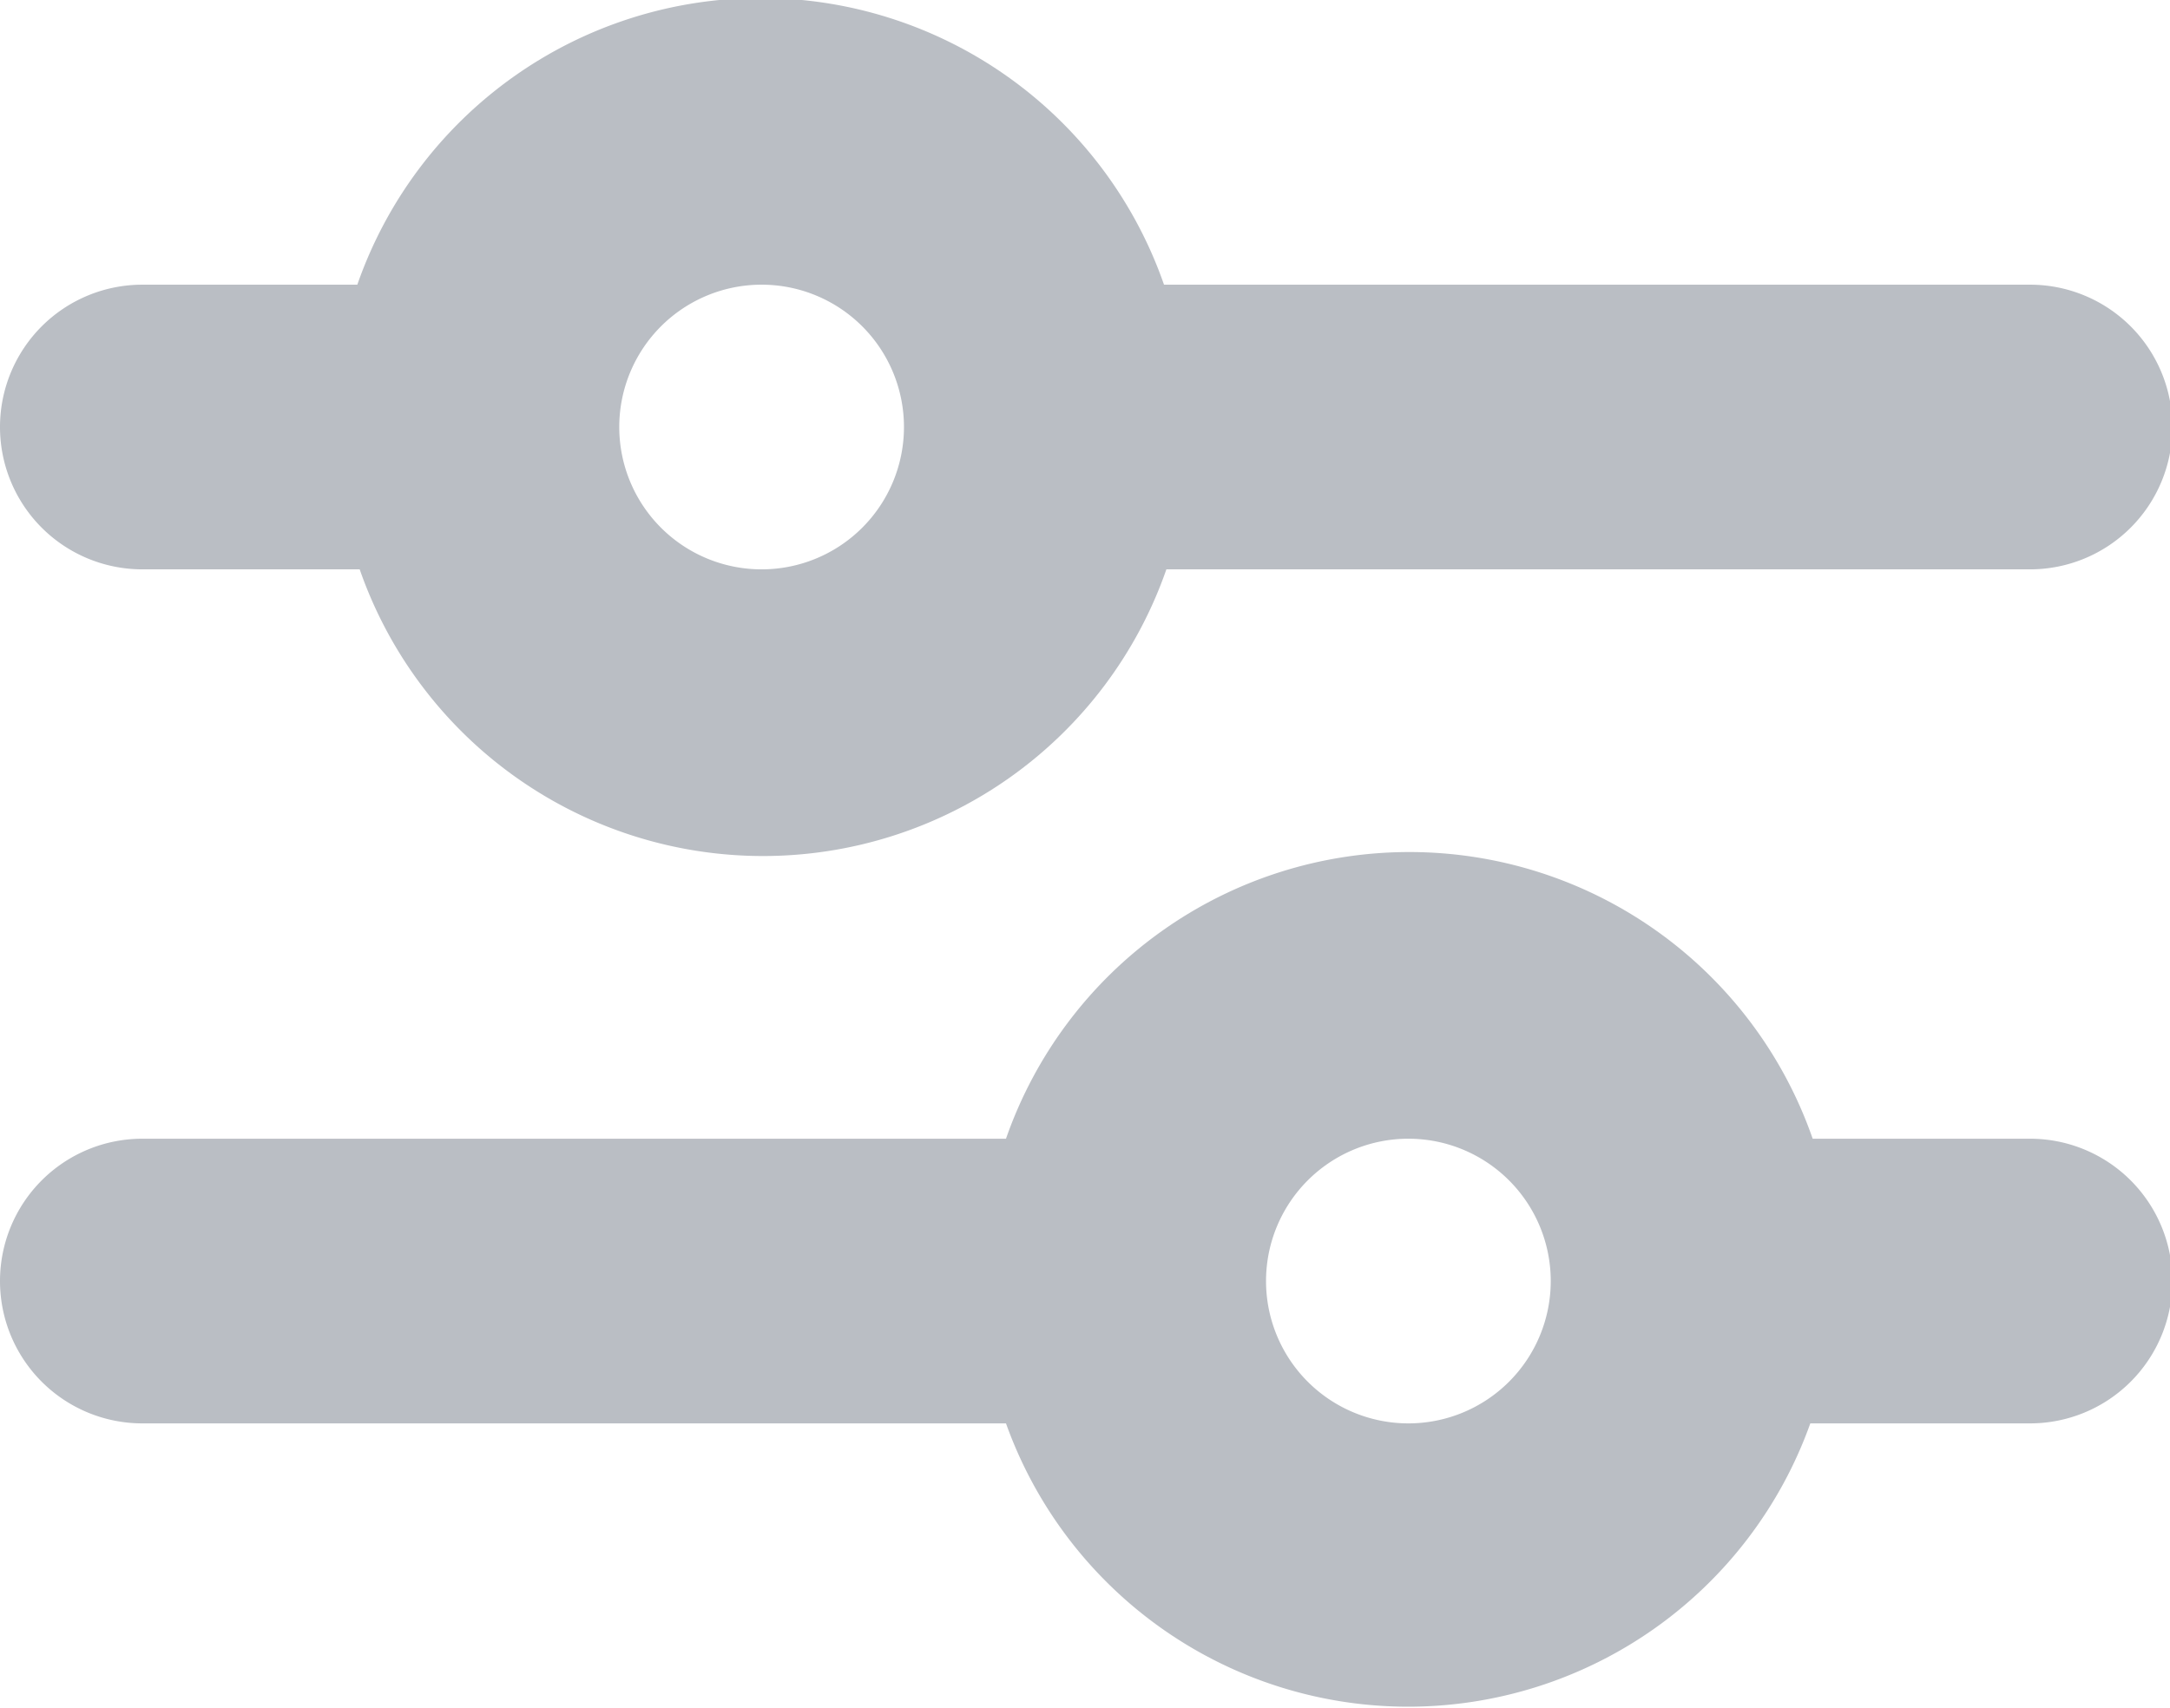 <svg xmlns="http://www.w3.org/2000/svg" viewBox="0 0 45.73 36"><defs><style>.cls-1{fill:#babec4;}</style></defs><title>setting</title><g><path class="cls-1" d="M42.73 6h-18.2a9 9 0 0 0-17 0h-4.53a3 3 0 0 0 0 6h4.58a9 9 0 0 0 17 0h18.2a3 3 0 0 0 0-6zm-26.68 6a3 3 0 1 1 3-3 3 3 0 0 1-3 3zM3 24h18.2a9 9 0 0 1 17 0h4.58a3 3 0 0 1 0 6h-4.63a9 9 0 0 1-16.95 0h-18.2a3 3 0 0 1 0-6zm26.68 6a3 3 0 1 0-3-3 3 3 0 0 0 3 3z"/></g></svg>
